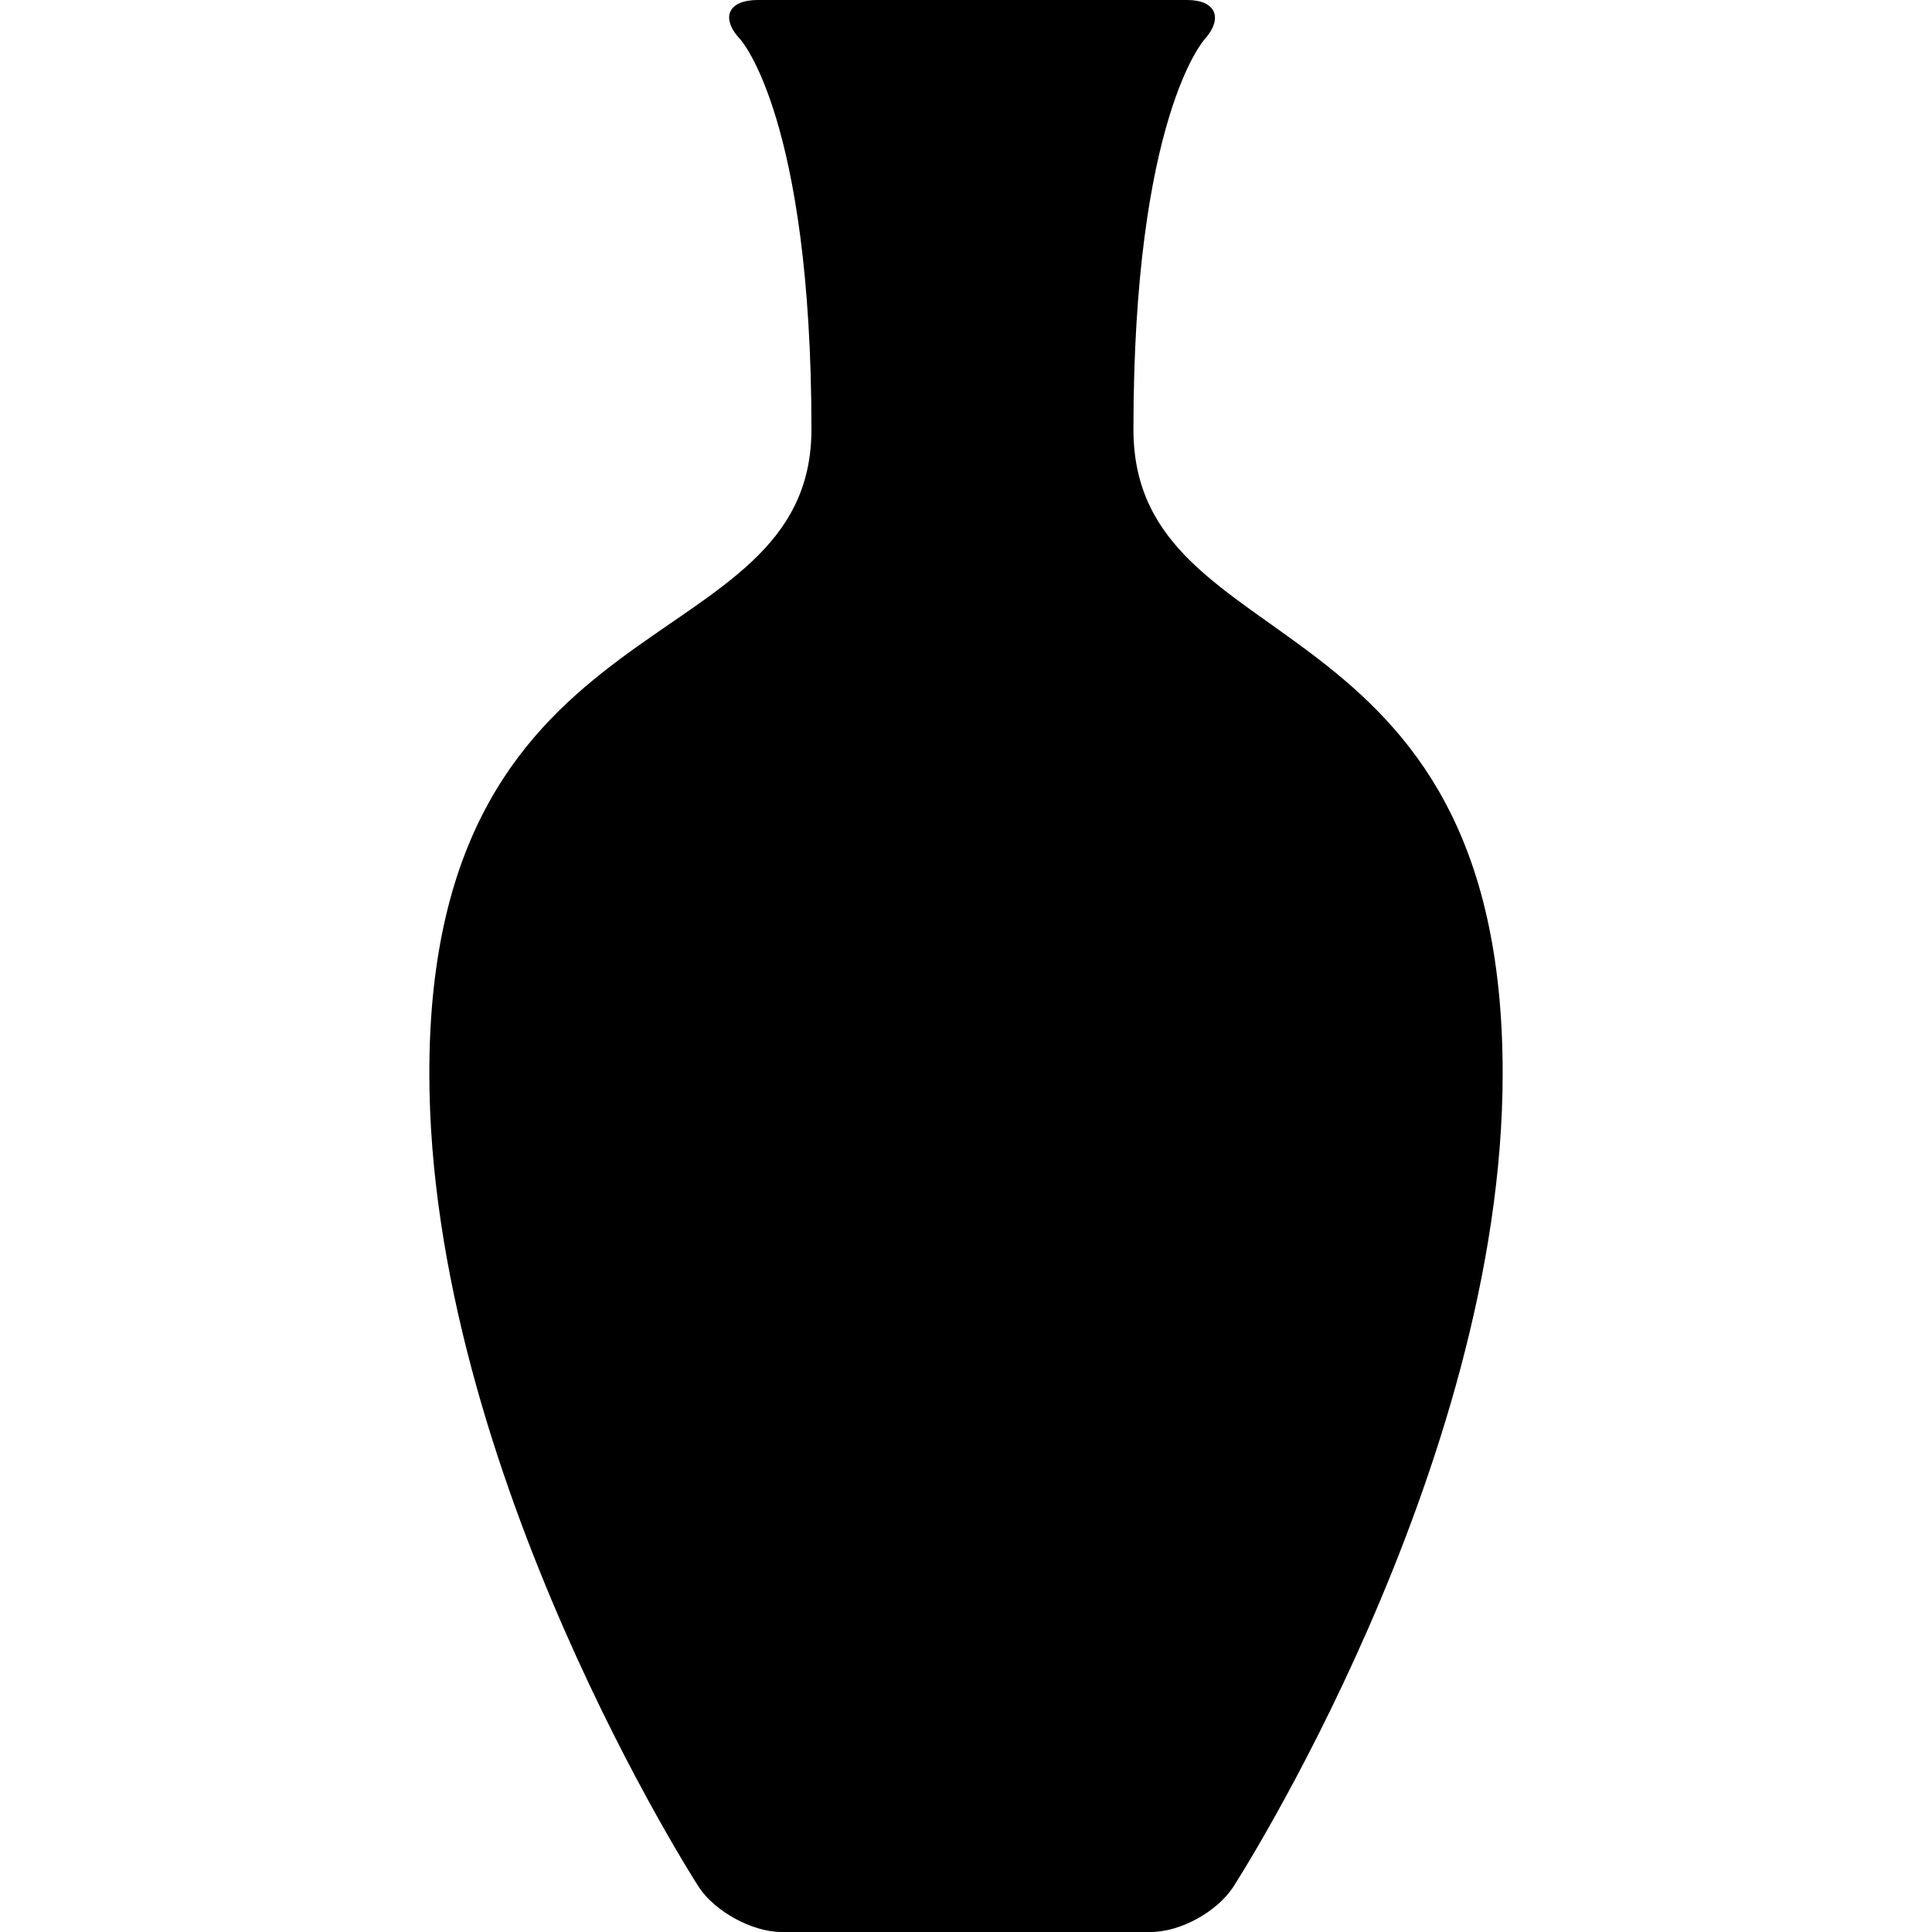 <?xml version="1.0" encoding="UTF-8" standalone="no"?>
<svg
   xmlns:dc="http://purl.org/dc/elements/1.1/"
   xmlns:cc="http://creativecommons.org/ns#"
   xmlns:rdf="http://www.w3.org/1999/02/22-rdf-syntax-ns#"
   xmlns:svg="http://www.w3.org/2000/svg"
   xmlns="http://www.w3.org/2000/svg"
   xmlns:sodipodi="http://sodipodi.sourceforge.net/DTD/sodipodi-0.dtd"
   xmlns:inkscape="http://www.inkscape.org/namespaces/inkscape"
   inkscape:version="1.0 (4035a4f, 2020-05-01)"
   height="18"
   width="18"
   sodipodi:docname="pottery.svg"
   xml:space="preserve"
   viewBox="0 0 18 18"
   y="0px"
   x="0px"
   id="Ebene_1"
   version="1.1"><defs
   id="defs42" /><sodipodi:namedview
   inkscape:current-layer="Ebene_1"
   inkscape:window-maximized="0"
   inkscape:window-y="23"
   inkscape:window-x="0"
   inkscape:cy="9"
   inkscape:cx="9"
   inkscape:zoom="5.4097222"
   scale-x="1"
   showgrid="false"
   id="namedview40"
   inkscape:window-height="987"
   inkscape:window-width="1359"
   inkscape:pageshadow="2"
   inkscape:pageopacity="0"
   guidetolerance="10"
   gridtolerance="10"
   objecttolerance="10"
   borderopacity="1"
   bordercolor="#666666"
   pagecolor="#ffffff" />
<path
   style="stroke-width:0.1"
   id="path37"
   d="m 10.56,4 c 0,-2.9 0.66,-3.63 0.66,-3.63 C 11.4,0.17 11.33,0 11.06,0 h -4 C 6.78,0 6.71,0.17 6.9,0.37 6.9,0.37 7.56,1.1 7.56,4 7.56,6.2 4,5.5 4,10 4,13.7 6.51,17.58 6.51,17.58 6.66,17.81 7.01,18 7.28,18 h 3.44 C 11,18 11.34,17.81 11.49,17.58 11.49,17.58 14,13.7 14,10 14,5.5 10.56,6.2 10.56,4 Z" />
</svg>
